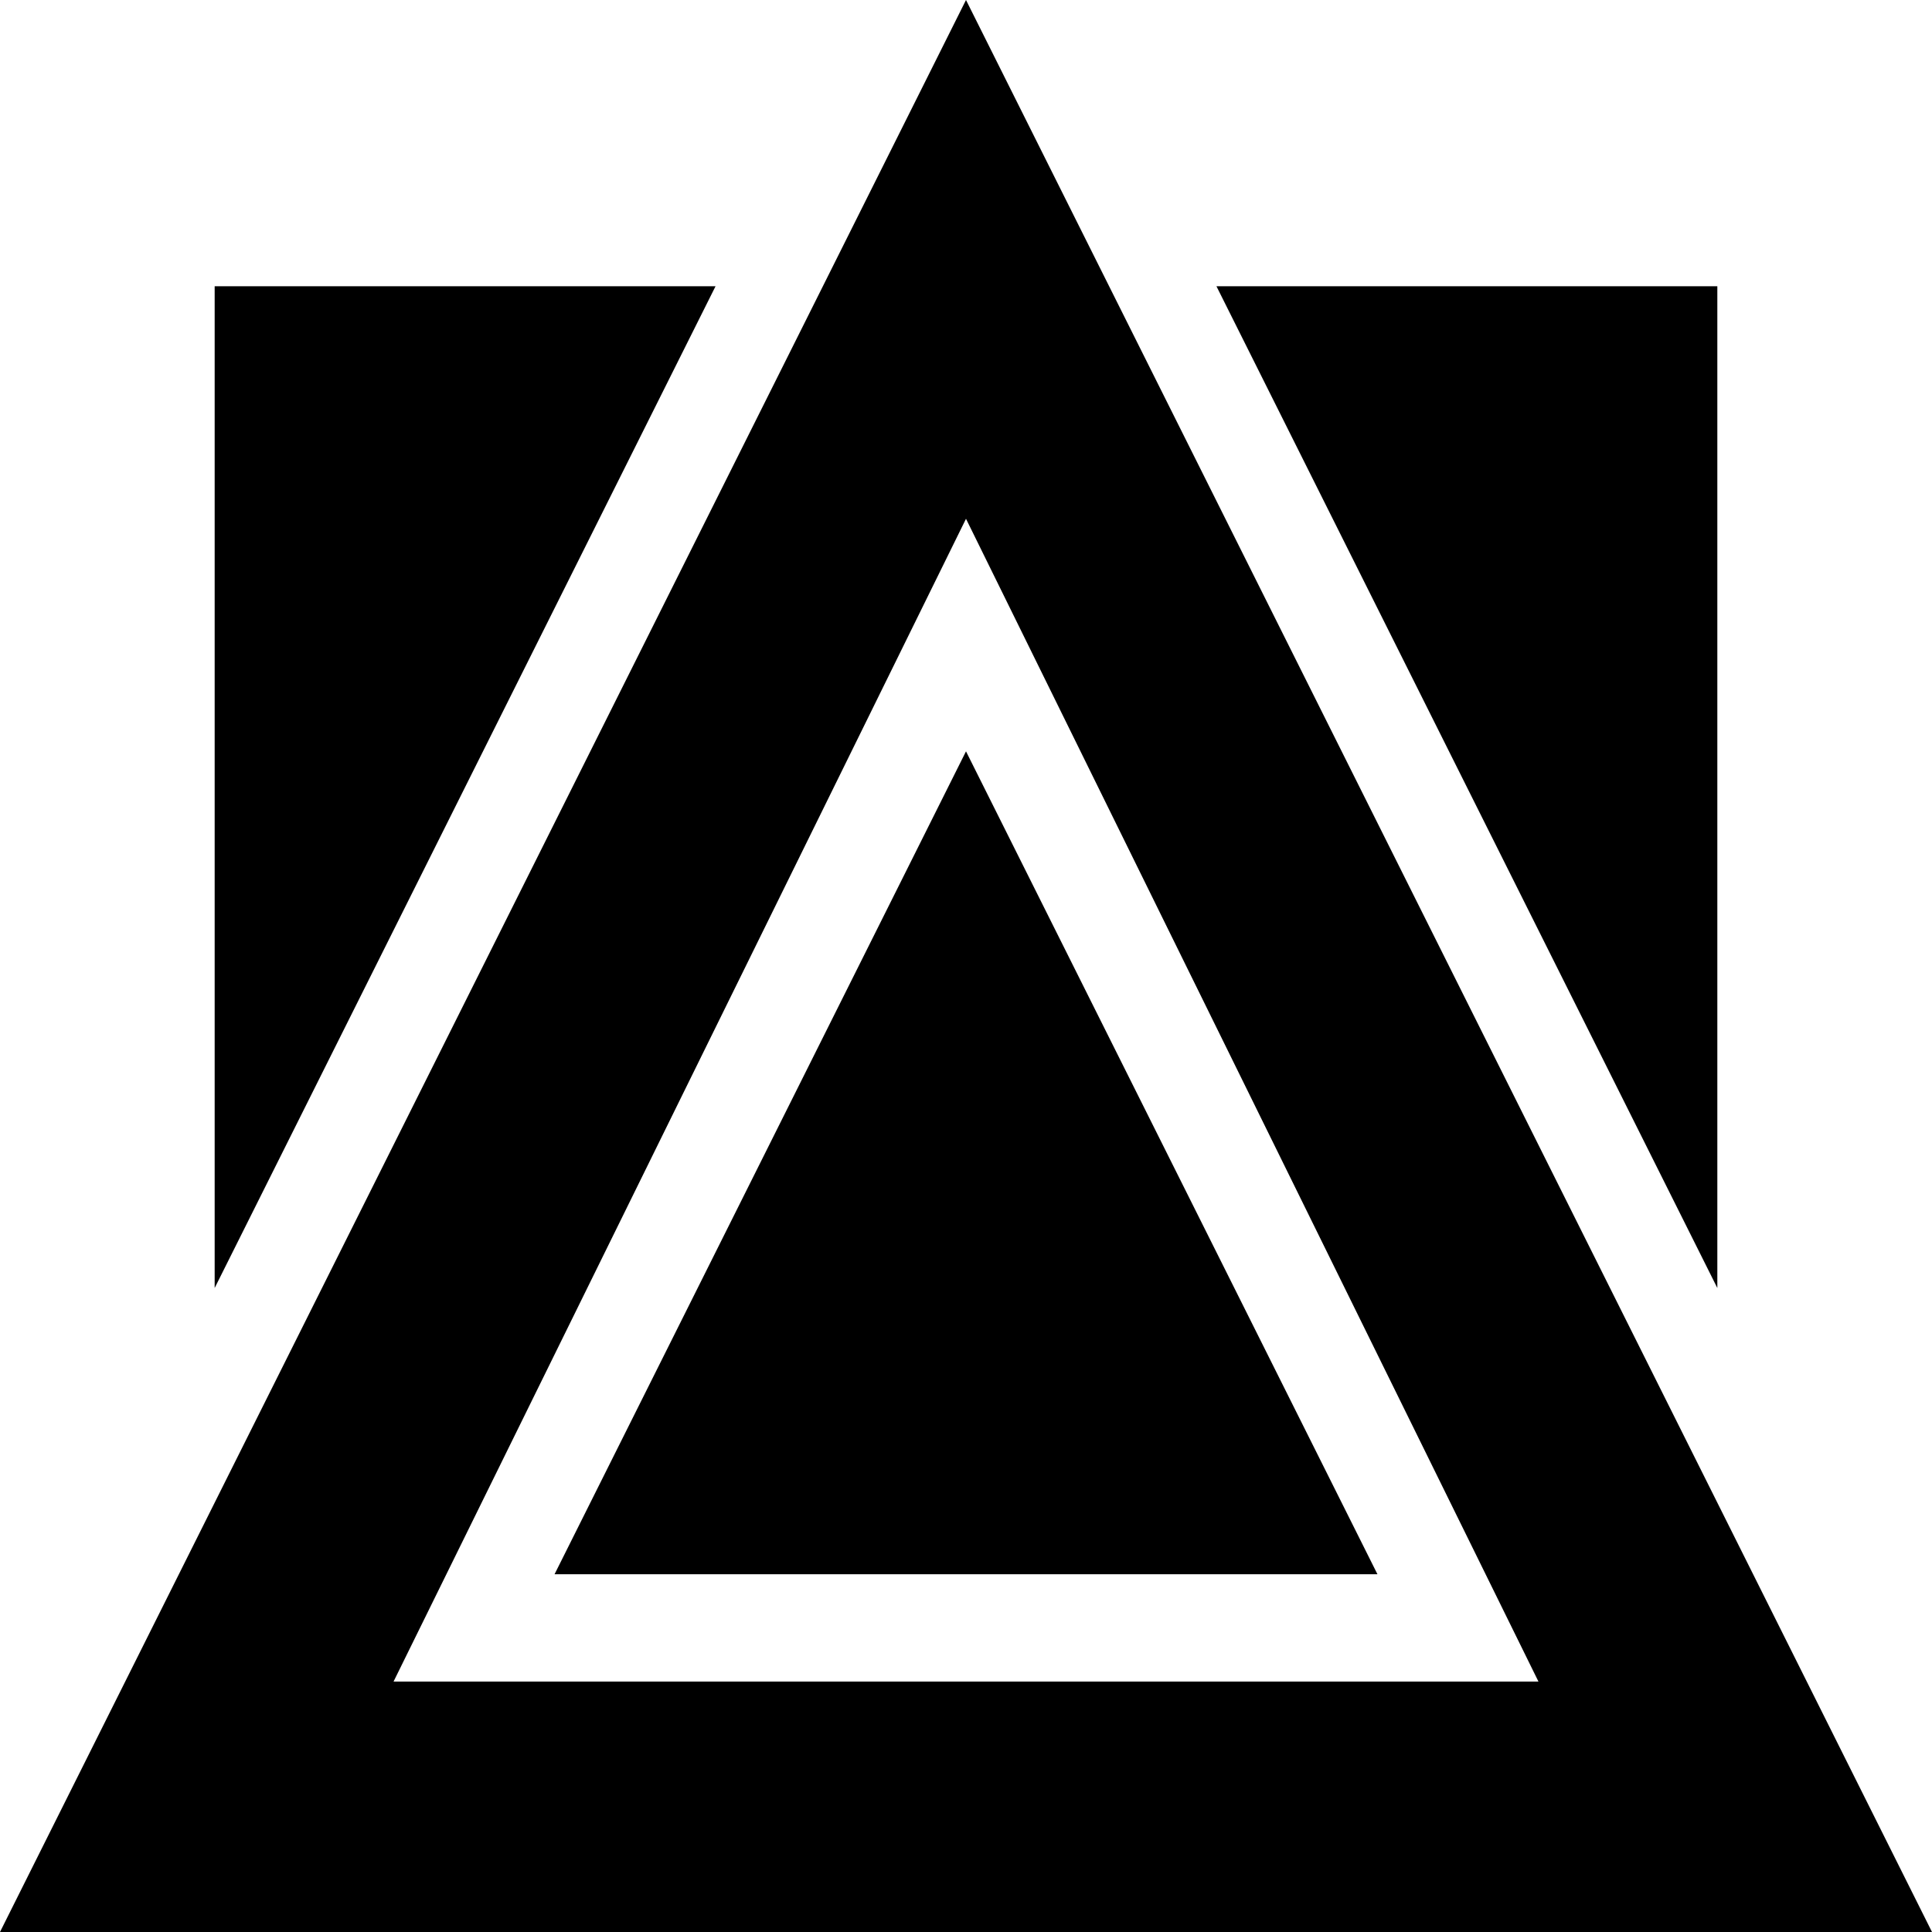<svg id="class" viewBox="0 0 54 54" width="54" height="54">
	<title>class</title>
	<path d="M 27,0 0,54 H 54 Z M 27,14.5 43,47 H 11 Z" />
	<path d="M 48,8 V 36 L 34,8 Z" />
	<path d="M 6,36 V 8 h 14 z" />
	<path d="M 15.5,44 27,21 38.5,44 Z" />
</svg>
